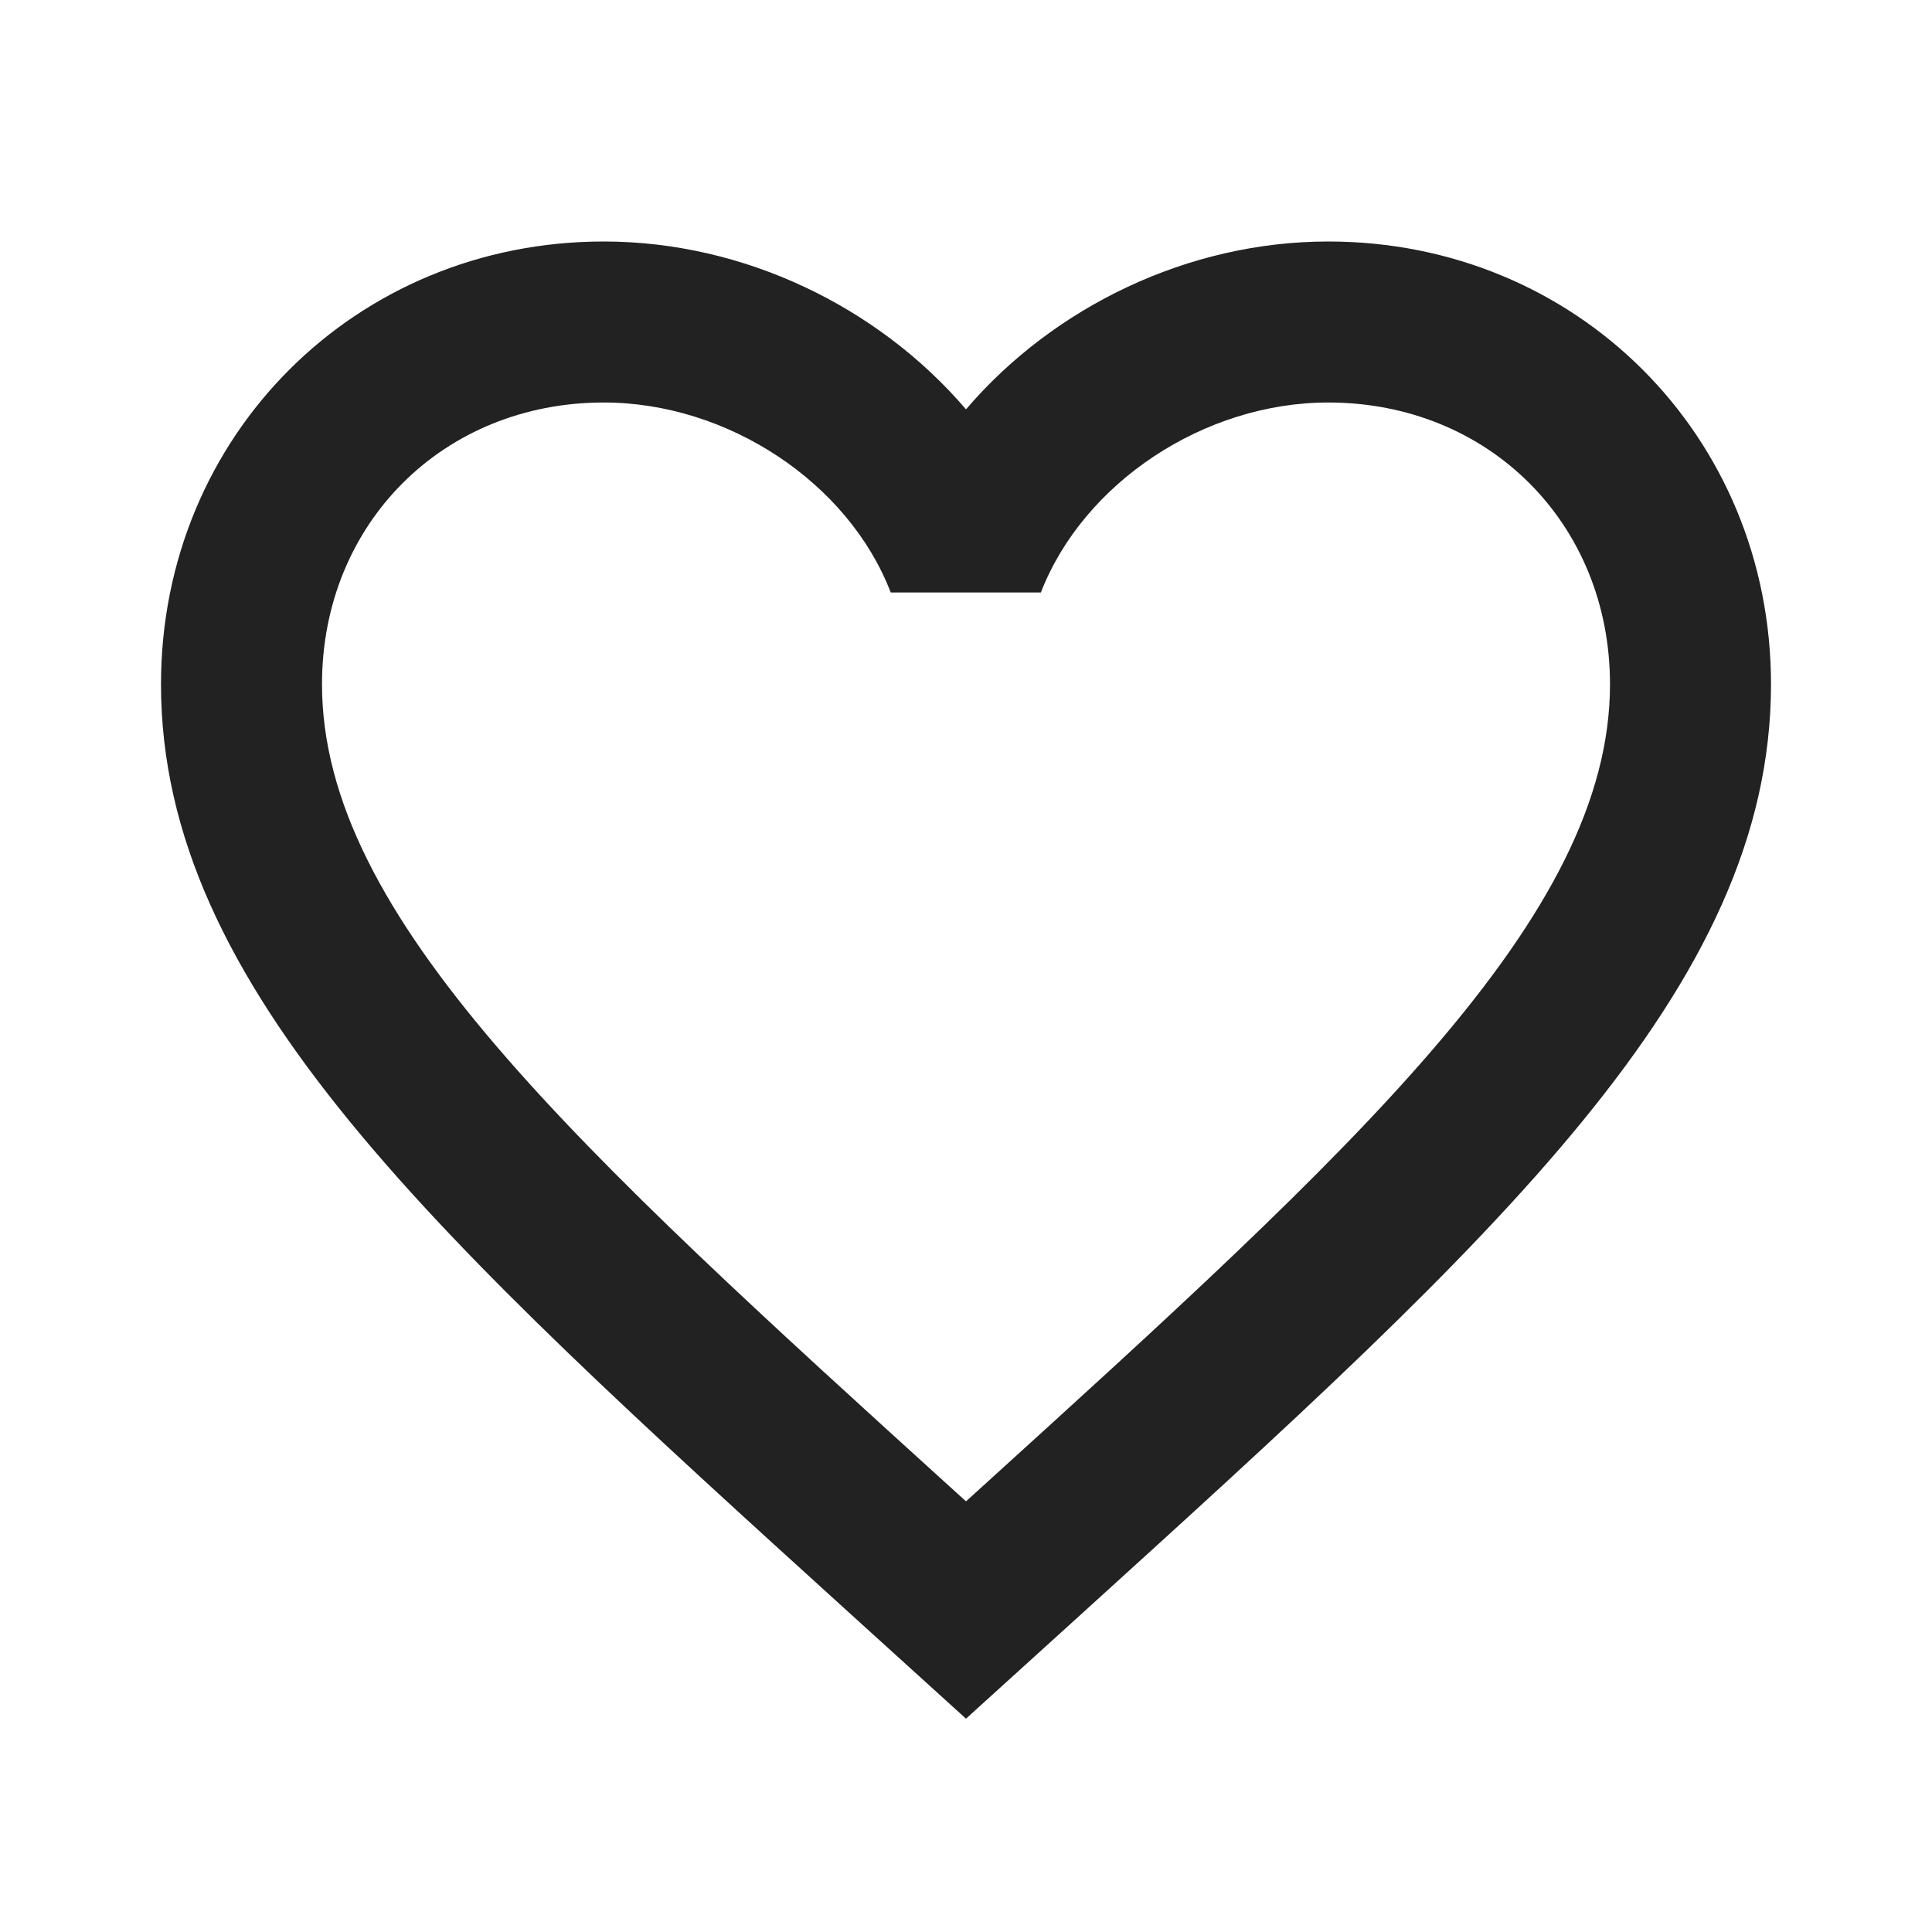 <?xml version="1.0" encoding="utf-8"?>
<!-- Generated by IcoMoon.io -->
<!DOCTYPE svg PUBLIC "-//W3C//DTD SVG 1.1//EN" "http://www.w3.org/Graphics/SVG/1.1/DTD/svg11.dtd">
<svg version="1.1" xmlns="http://www.w3.org/2000/svg" xmlns:xlink="http://www.w3.org/1999/xlink" width="24" height="24" viewBox="0 0 24 24">
<path fill="#222222" d="M16.5 3c-1.74 0-3.41 0.81-4.5 2.085-1.090-1.275-2.76-2.085-4.5-2.085-3.085 0-5.5 2.415-5.5 5.5 0 3.775 3.4 6.86 8.55 11.535l1.45 1.315 1.45-1.315c5.15-4.675 8.55-7.76 8.55-11.535 0-3.085-2.415-5.5-5.5-5.5zM12.105 18.555l-0.105 0.095-0.105-0.095c-4.755-4.315-7.895-7.165-7.895-10.055 0-1.995 1.505-3.5 3.5-3.5 1.54 0 3.040 0.995 3.565 2.36h1.865c0.53-1.365 2.030-2.36 3.57-2.36 1.995 0 3.5 1.505 3.5 3.5 0 2.89-3.14 5.74-7.895 10.055z"></path>
</svg>
